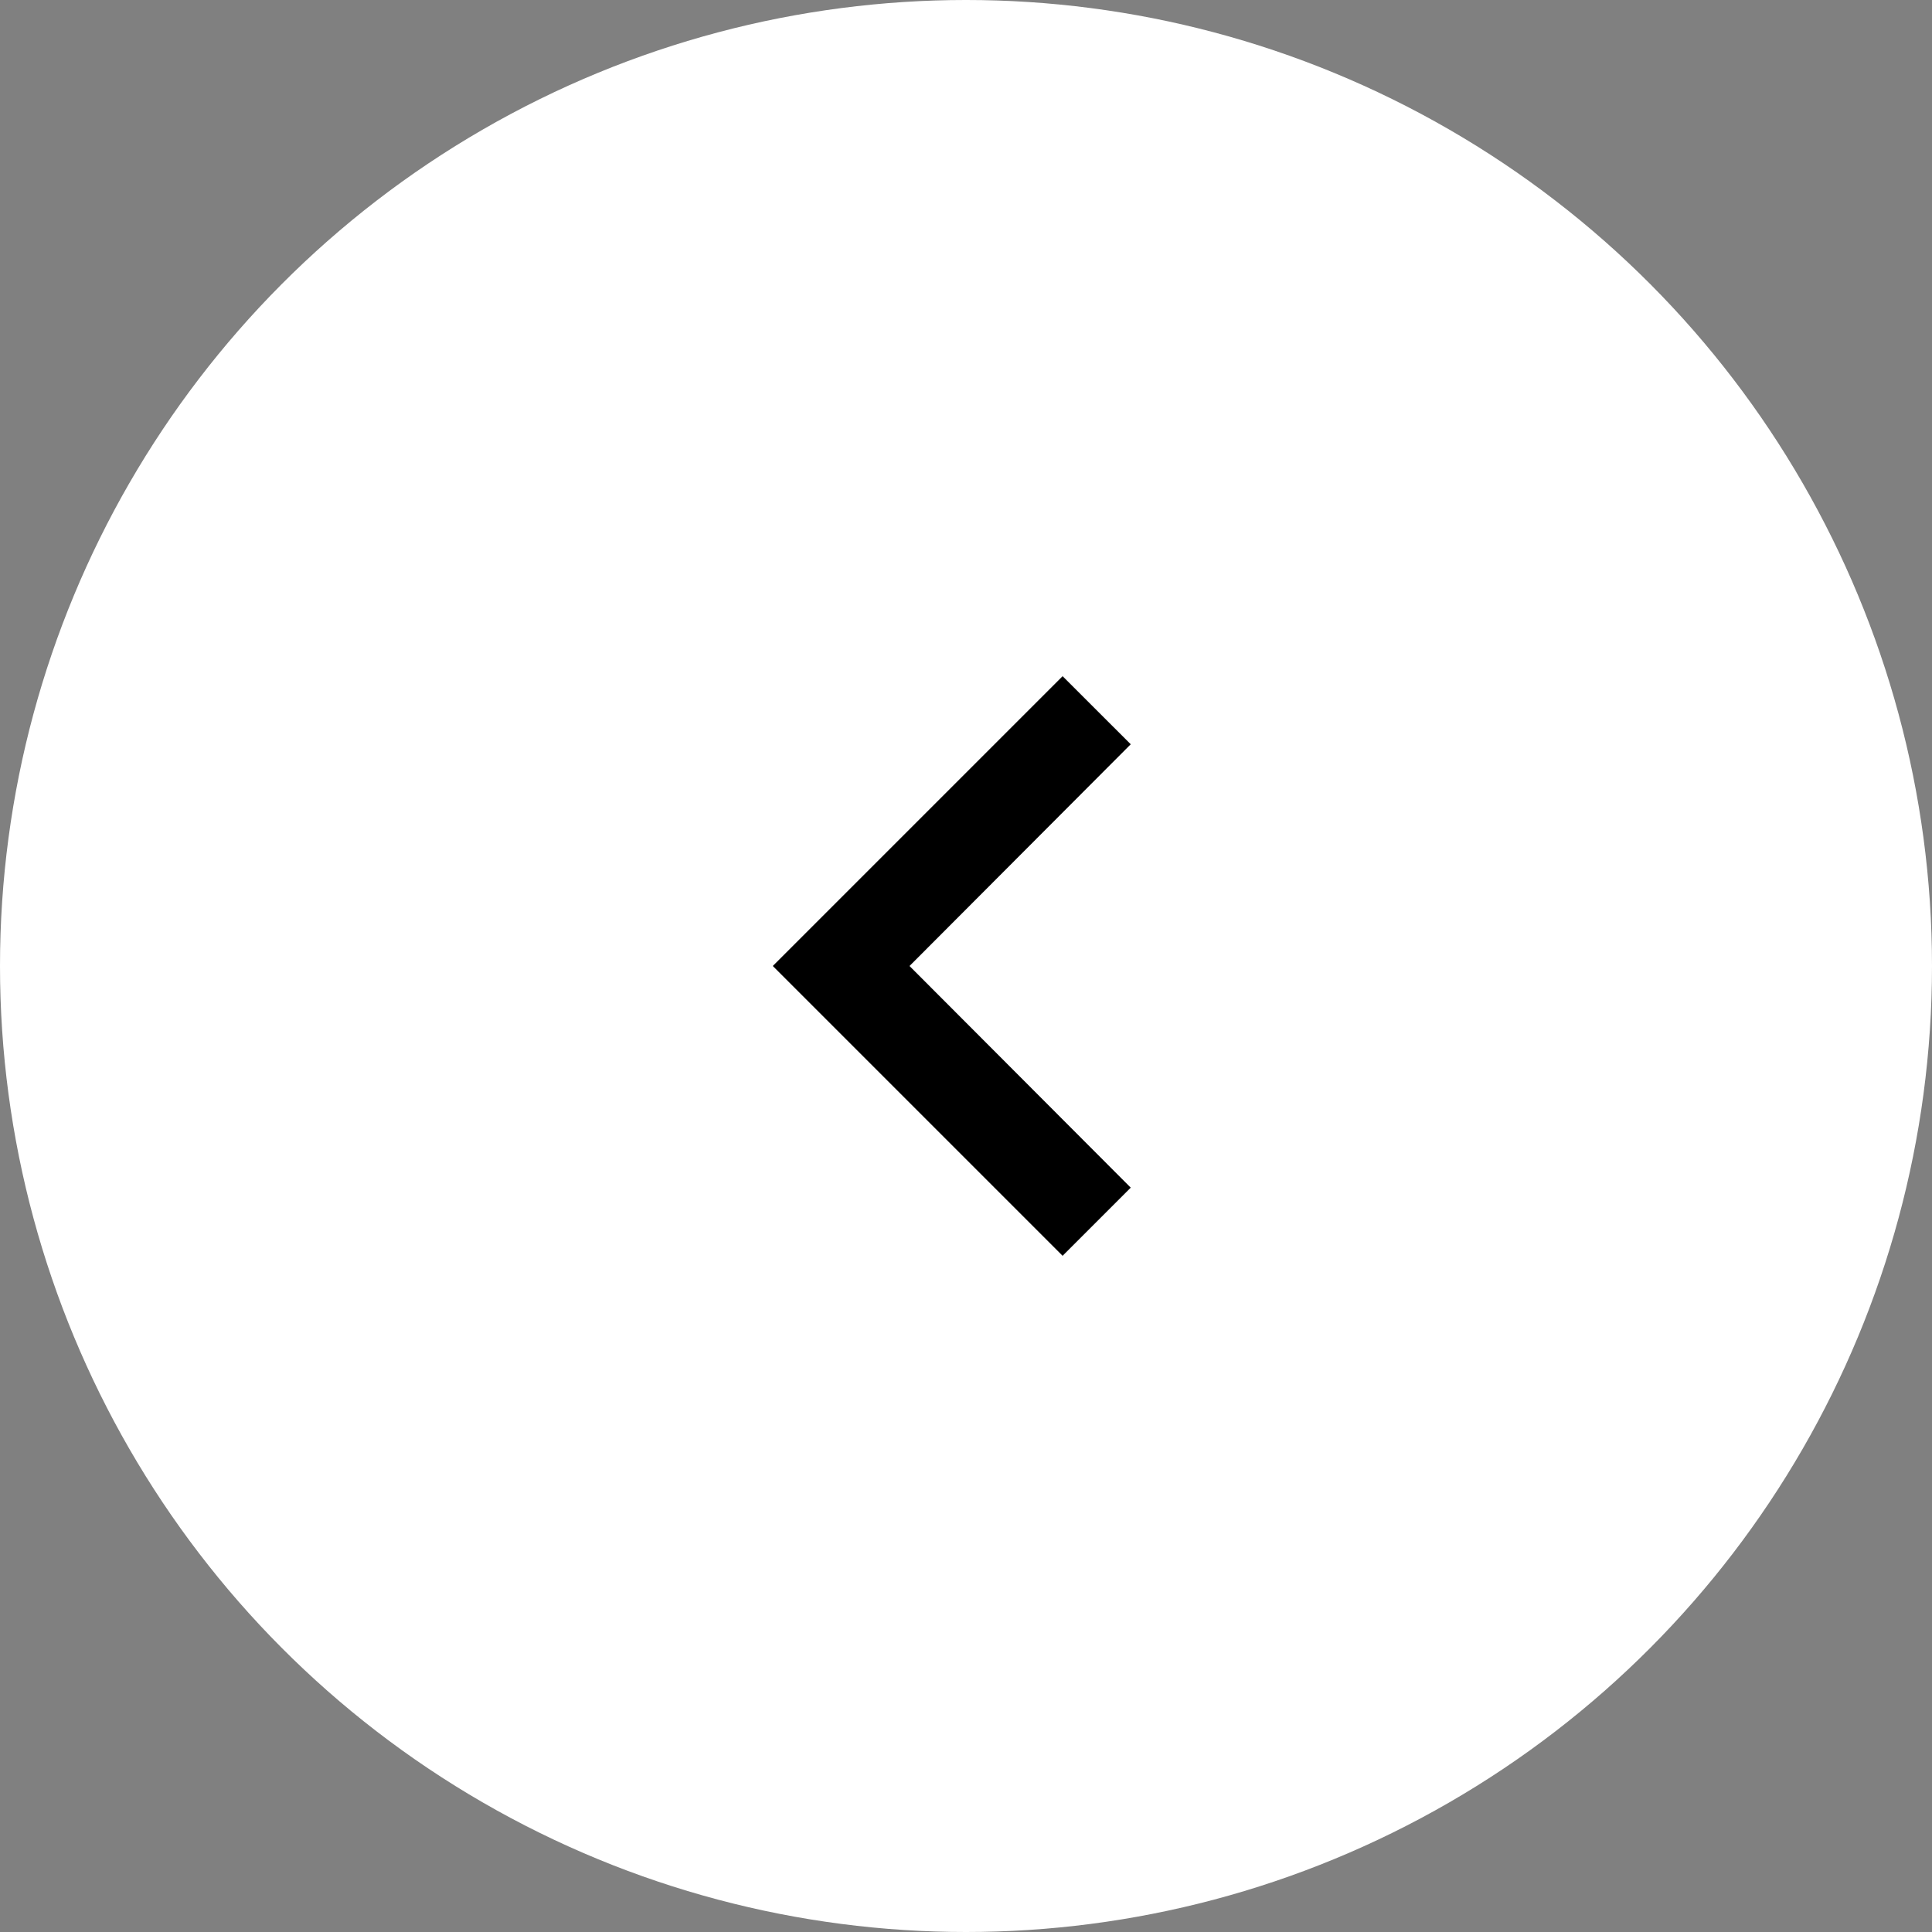 <svg width="30" height="30" fill="none" xmlns="http://www.w3.org/2000/svg"><rect width="100%" height="100%" fill="#808080" stroke="none"/><circle r="15" transform="matrix(-1 0 0 1 15 15)" fill="#fff"/><path d="M17.558 11.557L16.5 10.5 12 15l4.5 4.5 1.058-1.058L14.123 15l3.435-3.443z" fill="#000"/></svg>